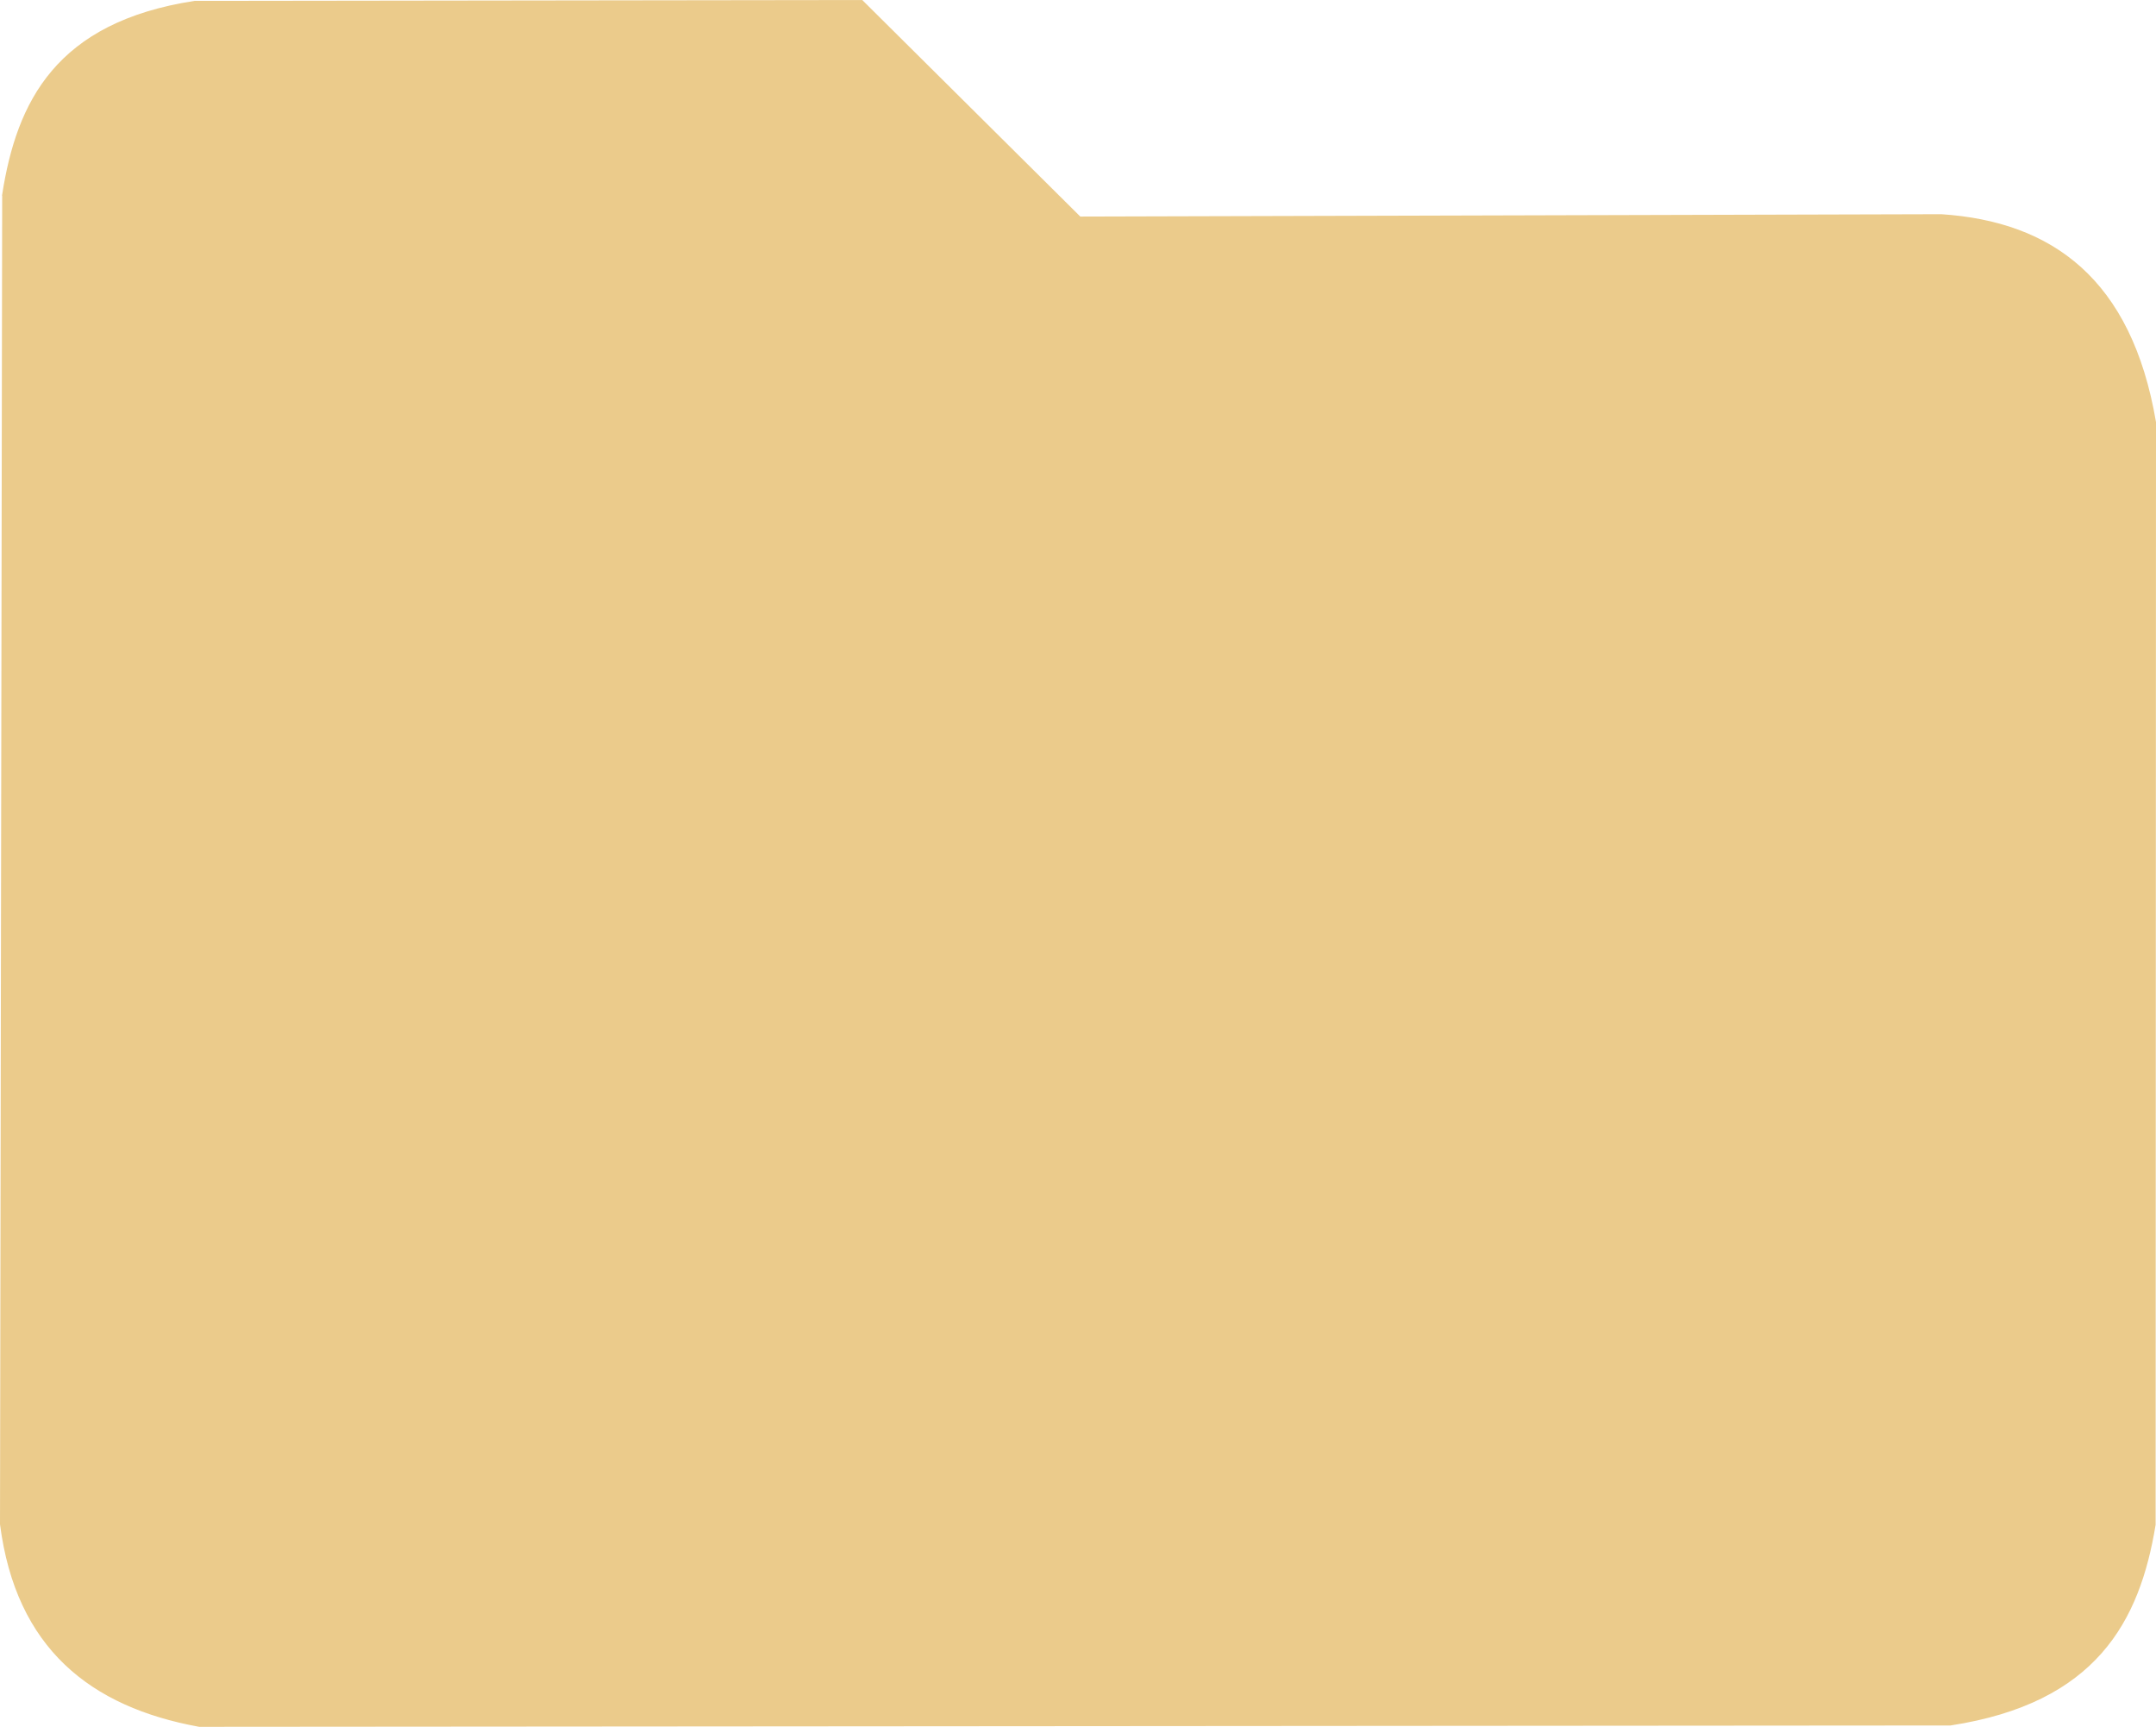 <?xml version="1.0" encoding="UTF-8" standalone="no"?>
<!-- Created with Inkscape (http://www.inkscape.org/) -->

<svg
   version="1.1"
   id="svg87"
   width="400.892"
   height="321.001"
   viewBox="0 0 400.892 321.001"
   sodipodi:docname="1.png"
   inkscape:version="1.2.1 (9c6d41e410, 2022-07-14, custom)"
   inkscape:dataloss="true"
   xmlns:inkscape="http://www.inkscape.org/namespaces/inkscape"
   xmlns:sodipodi="http://sodipodi.sourceforge.net/DTD/sodipodi-0.dtd"
   xmlns="http://www.w3.org/2000/svg"
   xmlns:svg="http://www.w3.org/2000/svg">
  <defs
     id="defs91" />
  <sodipodi:namedview
     id="namedview89"
     pagecolor="#505050"
     bordercolor="#eeeeee"
     borderopacity="1"
     inkscape:showpageshadow="0"
     inkscape:pageopacity="0"
     inkscape:pagecheckerboard="0"
     inkscape:deskcolor="#505050"
     showgrid="false"
     inkscape:zoom="1.754"
     inkscape:cx="296.75029"
     inkscape:cy="240.02281"
     inkscape:window-width="1904"
     inkscape:window-height="1037"
     inkscape:window-x="8"
     inkscape:window-y="35"
     inkscape:window-maximized="1"
     inkscape:current-layer="g93" />
  <g
     inkscape:groupmode="layer"
     inkscape:label="Image"
     id="g93"
     transform="translate(-49.737,-89.77)">
    <path
       style="fill:#ebcb8b;fill-opacity:1;stroke:#ebcb8b;stroke-width:1;stroke-linecap:butt;stroke-linejoin:miter;stroke-dasharray:none;stroke-opacity:1"
       d="m 50.643,125.96 -0.406,247.126 c 2.944,22.818 16.618,33.542 36.573,37.184 l 325.554,-0.248 c 26.812,-4.118 34.765,-19.044 37.693,-36.848 l 0.072,-204.895 c -4.489,-26.334 -19.052,-36.838 -39.44,-38.191 L 250.406,130.527 209.861,90.27 85.961,90.433 C 60.477,94.357 53.329,108.87 50.643,125.96 Z"
       id="path421"
       sodipodi:nodetypes="ccccccccccc"
       sodipodi:insensitive="true" />
  </g>
</svg>
